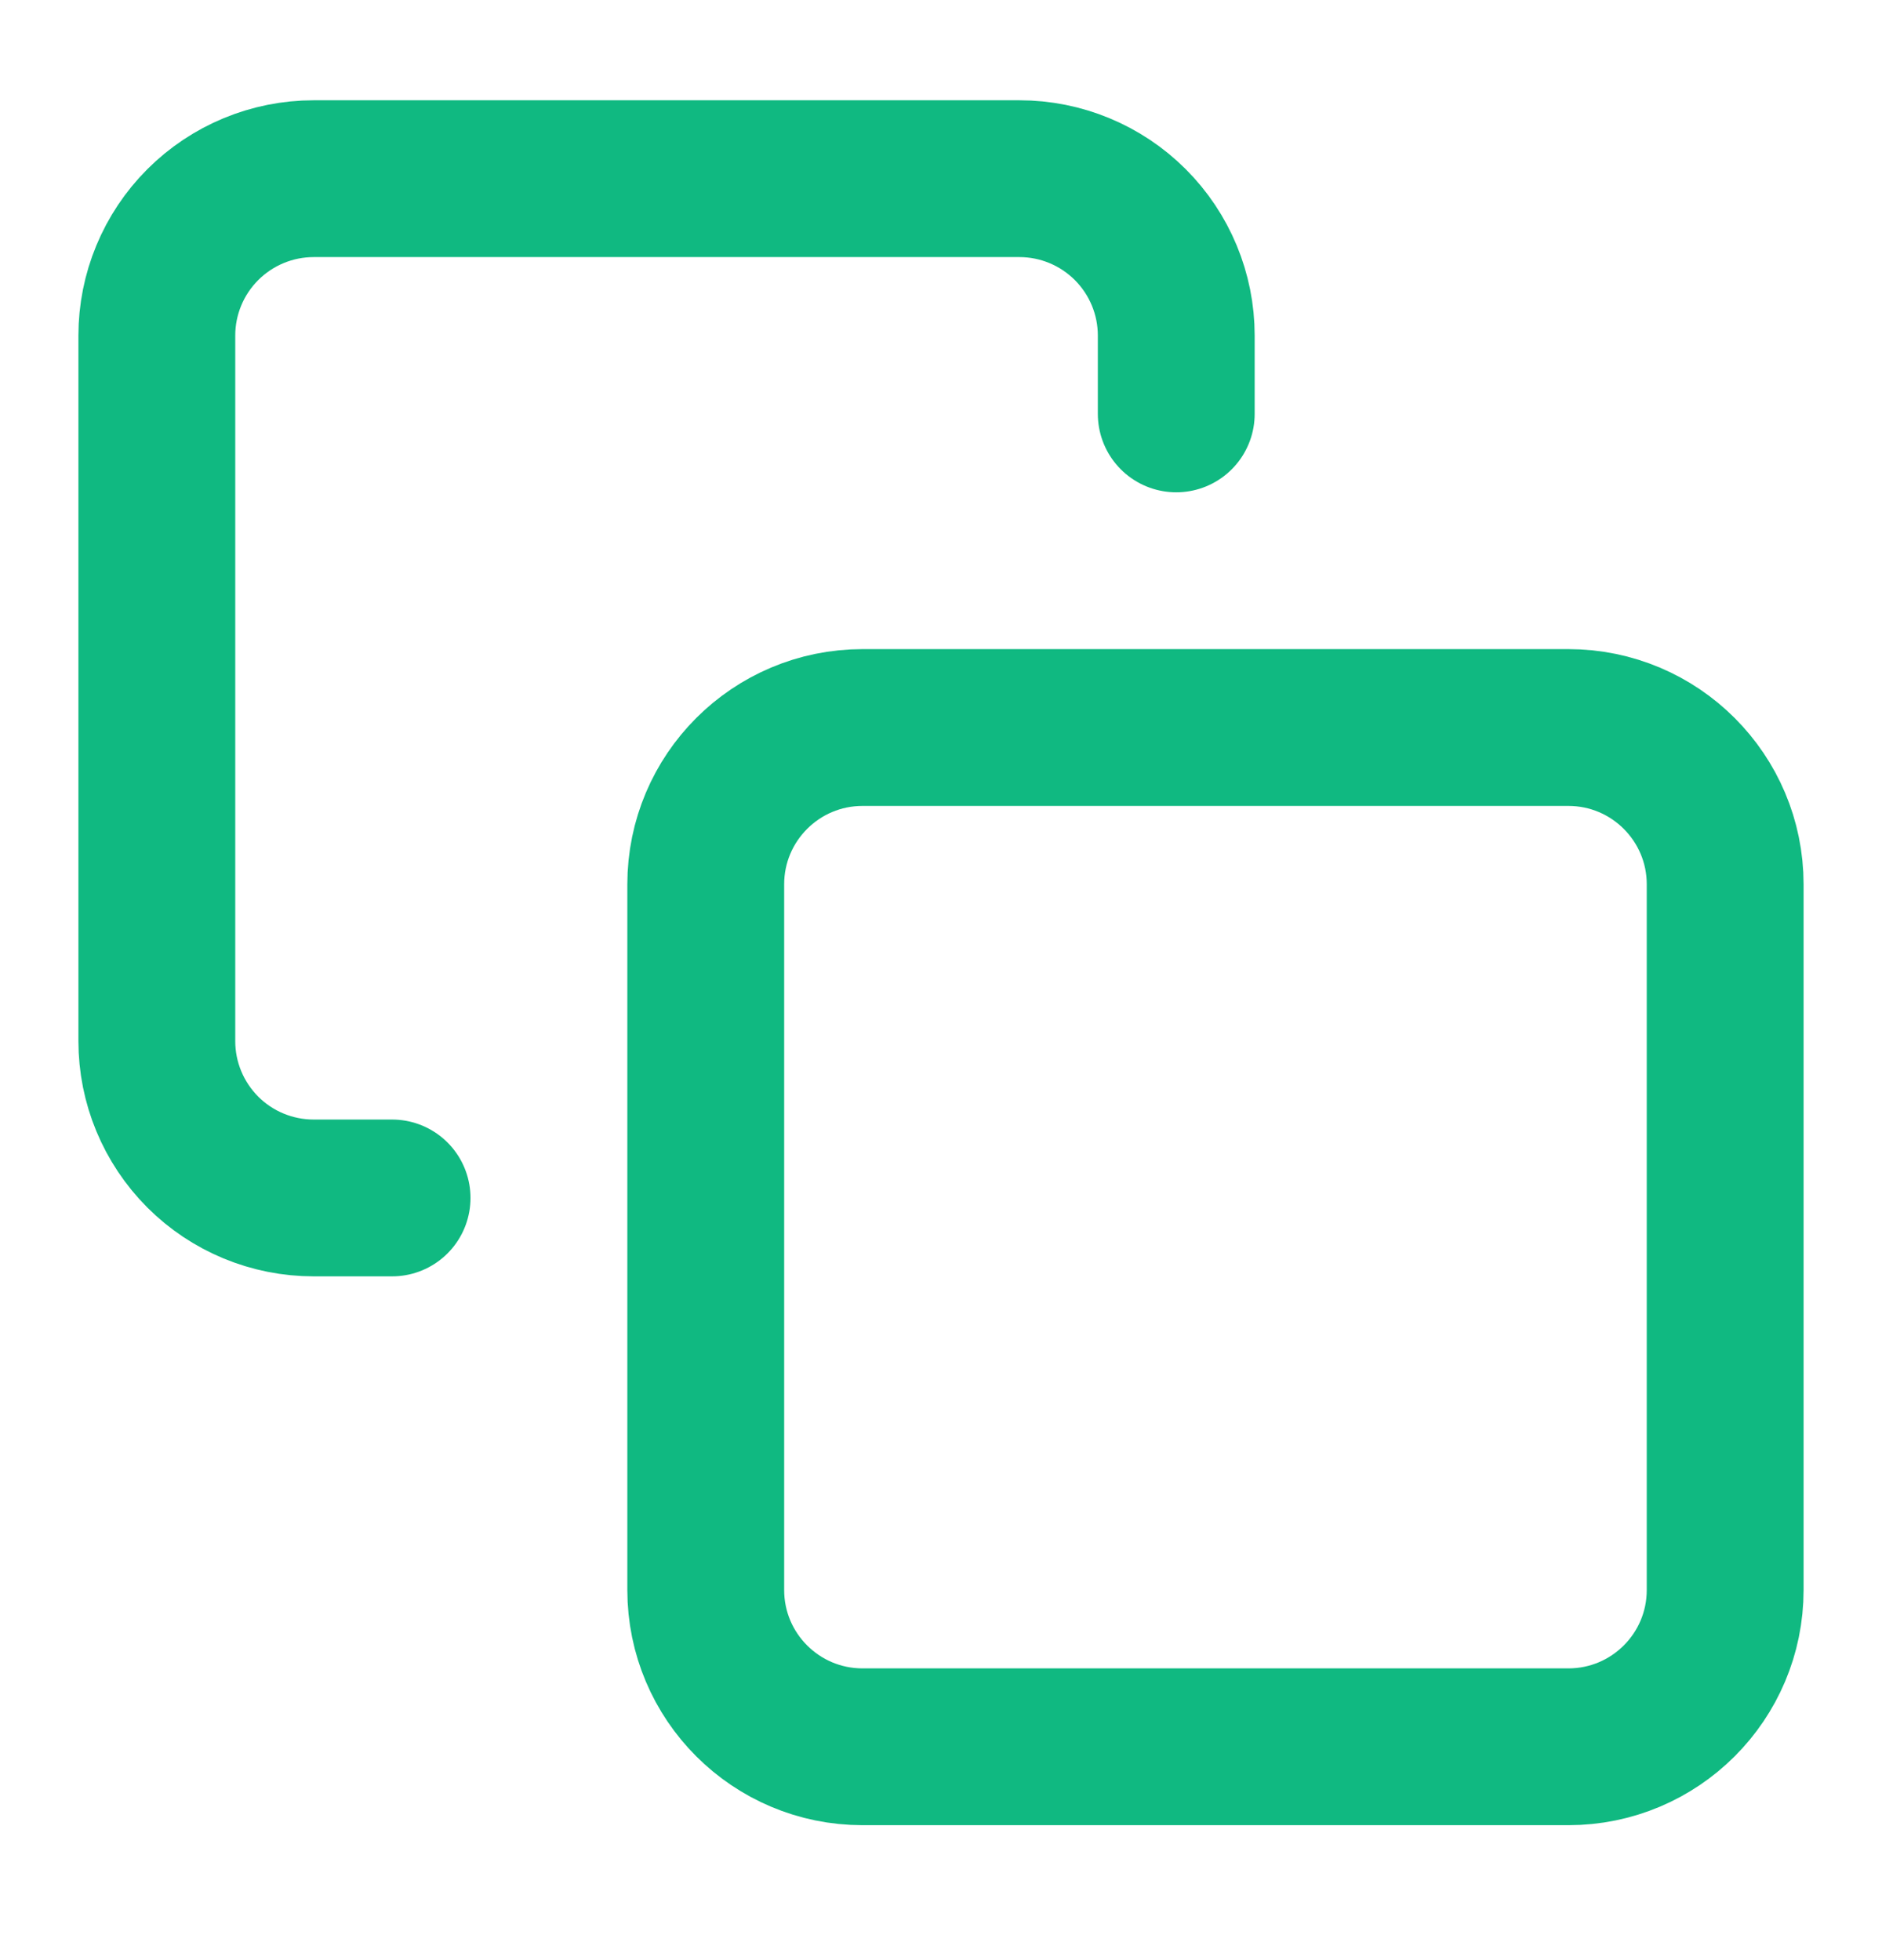 <svg width="24" height="25" viewBox="0 0 24 25" fill="none" xmlns="http://www.w3.org/2000/svg">
<path d="M20 9.279H11C9.895 9.279 9 10.175 9 11.279V20.279C9 21.384 9.895 22.279 11 22.279H20C21.105 22.279 22 21.384 22 20.279V11.279C22 10.175 21.105 9.279 20 9.279Z" stroke="#10B981" stroke-width="2" stroke-linecap="round" stroke-linejoin="round"/>
<path d="M5 15.279H4C3.47 15.279 2.961 15.069 2.586 14.694C2.211 14.318 2 13.81 2 13.279V4.279C2 3.749 2.211 3.24 2.586 2.865C2.961 2.49 3.47 2.279 4 2.279H13C13.53 2.279 14.039 2.49 14.414 2.865C14.789 3.24 15 3.749 15 4.279V5.279" stroke="#10B981" stroke-width="2" stroke-linecap="round" stroke-linejoin="round"/>
</svg>
